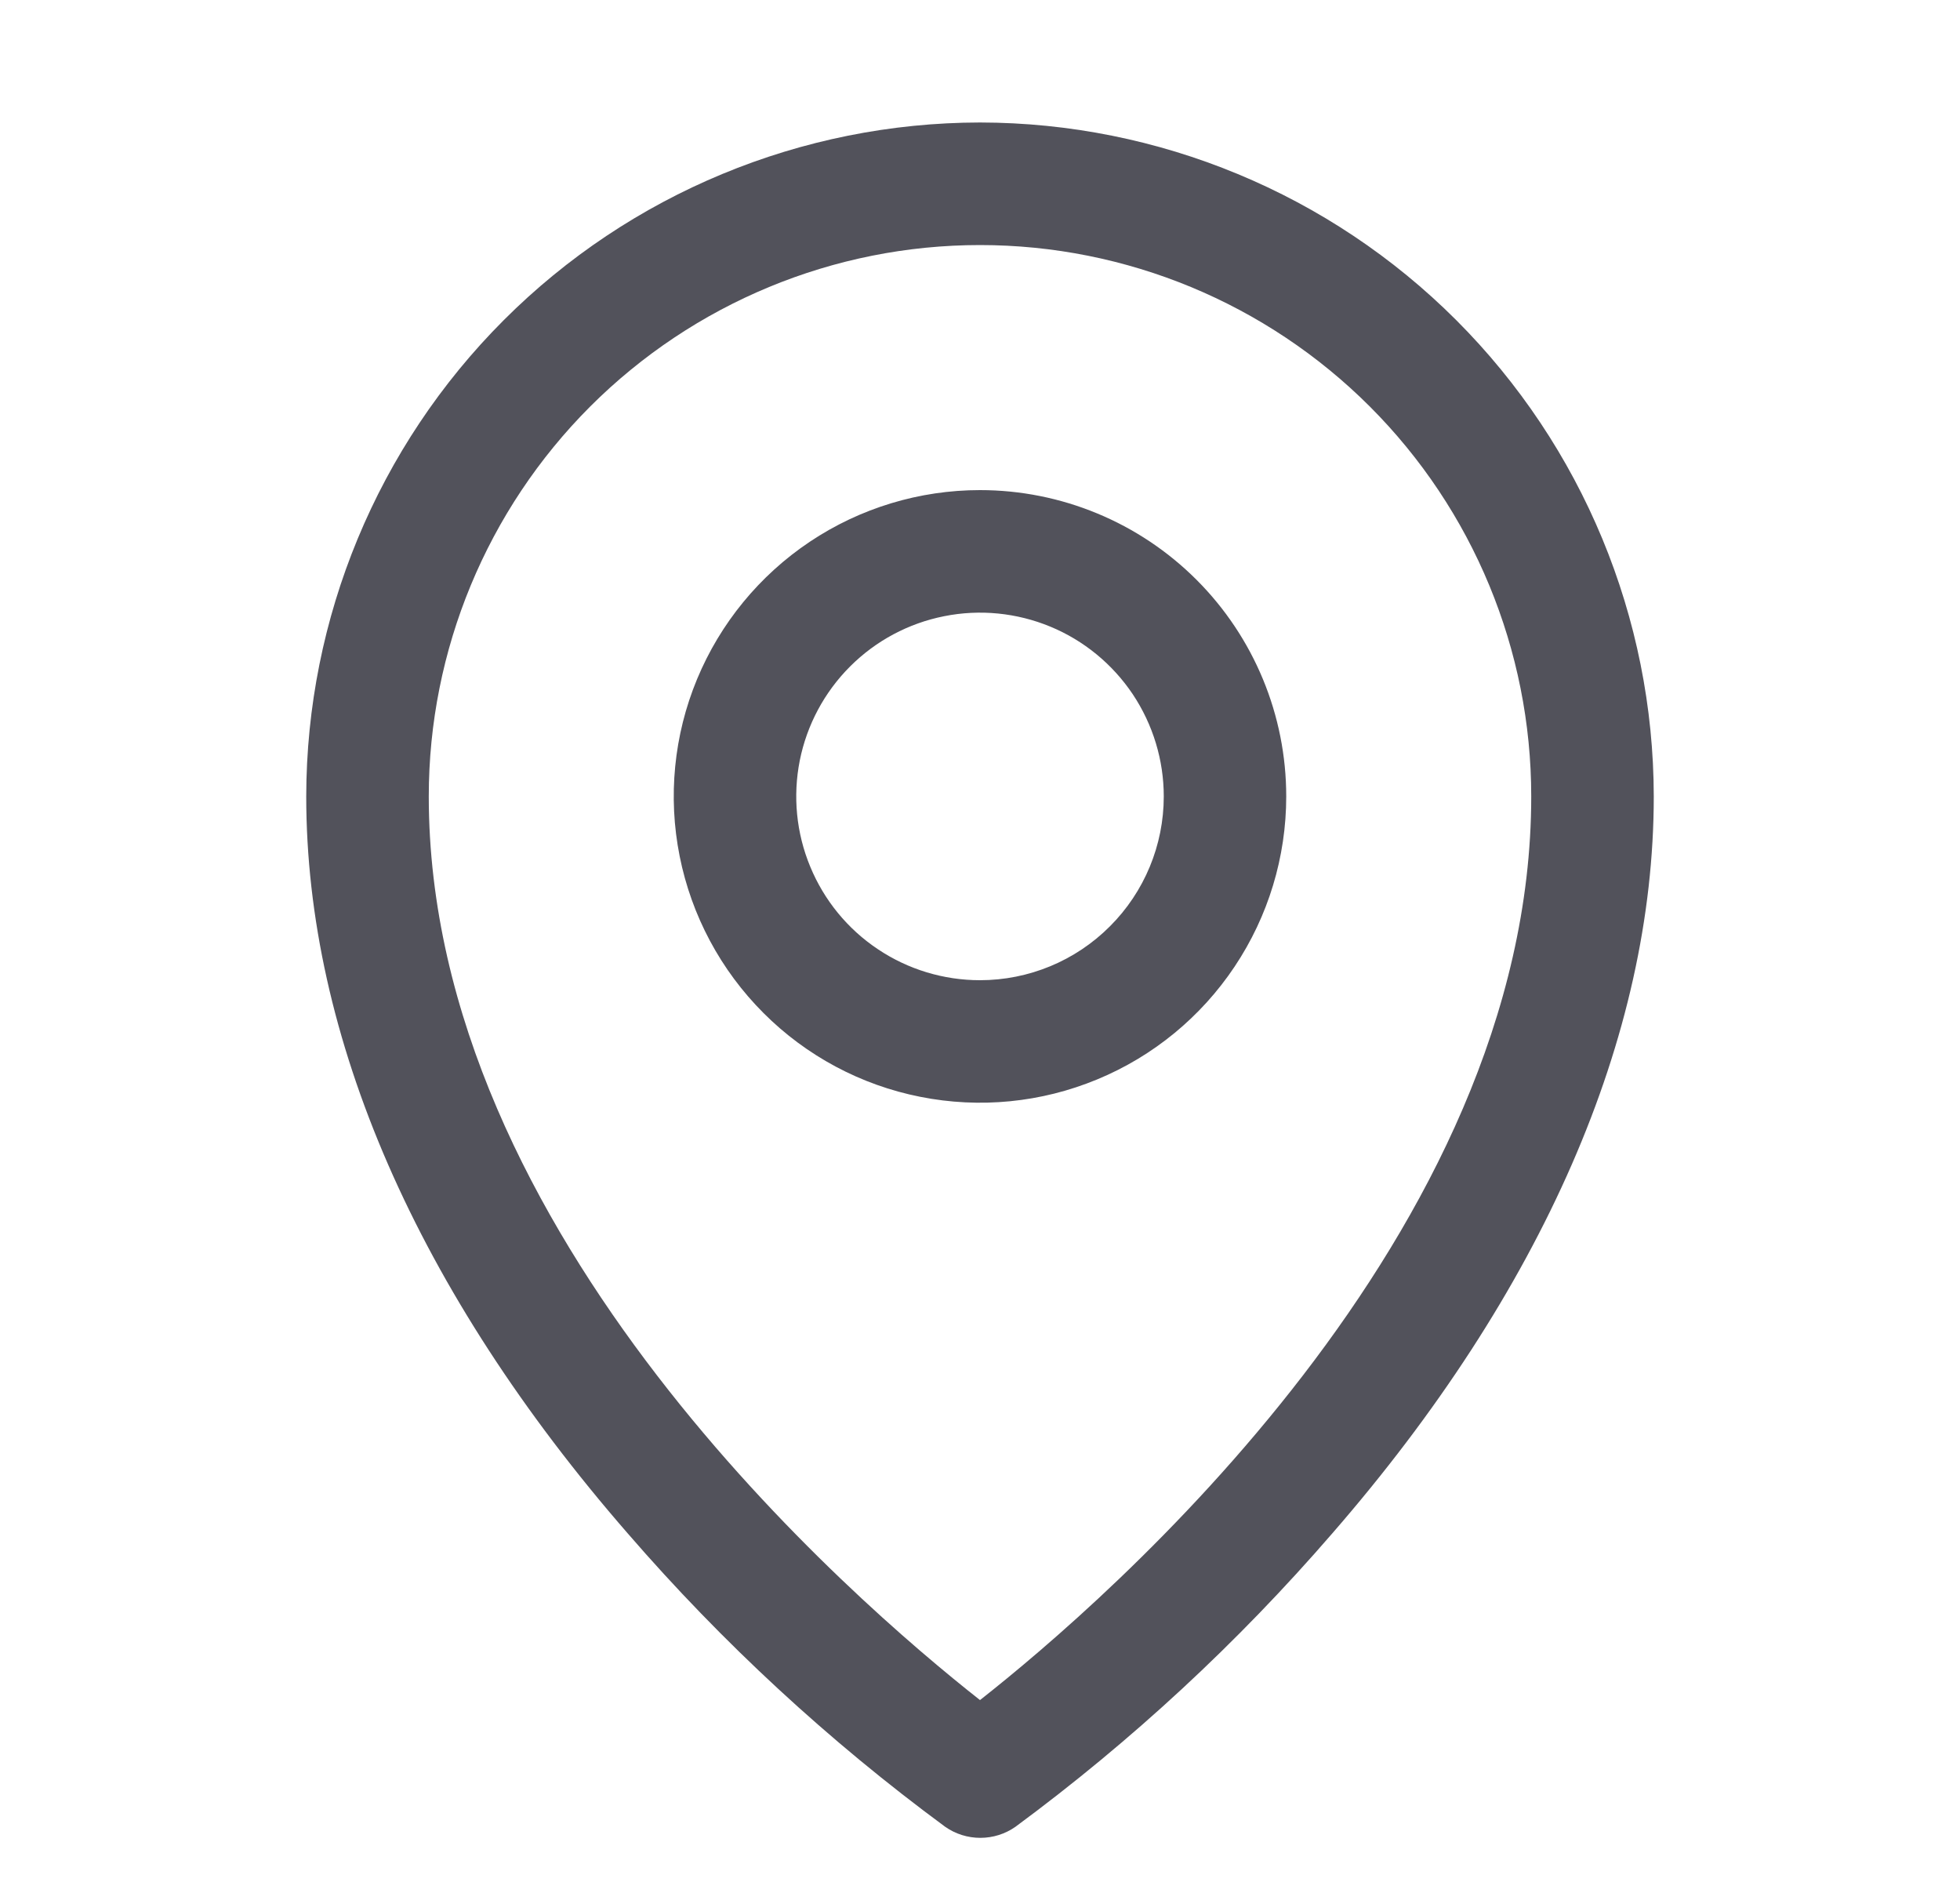 <svg width="25" height="24" viewBox="0 0 25 24" fill="none" xmlns="http://www.w3.org/2000/svg">
<path d="M12.5 6.25C11.727 6.25 10.972 6.479 10.33 6.908C9.687 7.338 9.187 7.948 8.891 8.661C8.595 9.375 8.518 10.161 8.669 10.918C8.82 11.676 9.192 12.372 9.738 12.918C10.284 13.465 10.98 13.837 11.738 13.987C12.496 14.138 13.281 14.061 13.995 13.765C14.709 13.47 15.319 12.969 15.748 12.326C16.177 11.684 16.406 10.929 16.406 10.156C16.406 9.12 15.995 8.127 15.262 7.394C14.53 6.662 13.536 6.25 12.5 6.25ZM12.5 12.5C12.037 12.5 11.583 12.363 11.198 12.105C10.812 11.848 10.512 11.481 10.335 11.053C10.157 10.625 10.111 10.154 10.201 9.699C10.292 9.244 10.515 8.827 10.843 8.499C11.171 8.171 11.588 7.948 12.043 7.858C12.497 7.767 12.969 7.814 13.397 7.991C13.825 8.168 14.191 8.469 14.449 8.854C14.706 9.24 14.844 9.693 14.844 10.156C14.844 10.778 14.597 11.374 14.157 11.813C13.718 12.253 13.122 12.5 12.5 12.5ZM12.5 1.562C10.222 1.565 8.037 2.471 6.426 4.082C4.815 5.693 3.909 7.878 3.906 10.156C3.906 13.223 5.323 16.473 8.008 19.556C9.214 20.949 10.572 22.203 12.056 23.296C12.187 23.388 12.344 23.437 12.504 23.437C12.664 23.437 12.821 23.388 12.952 23.296C14.433 22.203 15.788 20.948 16.992 19.556C19.673 16.473 21.094 13.223 21.094 10.156C21.091 7.878 20.185 5.693 18.574 4.082C16.963 2.471 14.778 1.565 12.5 1.562ZM12.5 21.68C10.886 20.41 5.469 15.747 5.469 10.156C5.469 8.291 6.21 6.503 7.528 5.184C8.847 3.866 10.635 3.125 12.5 3.125C14.365 3.125 16.153 3.866 17.472 5.184C18.791 6.503 19.531 8.291 19.531 10.156C19.531 15.745 14.114 20.41 12.5 21.68Z" fill="#52525B"/>
</svg>
